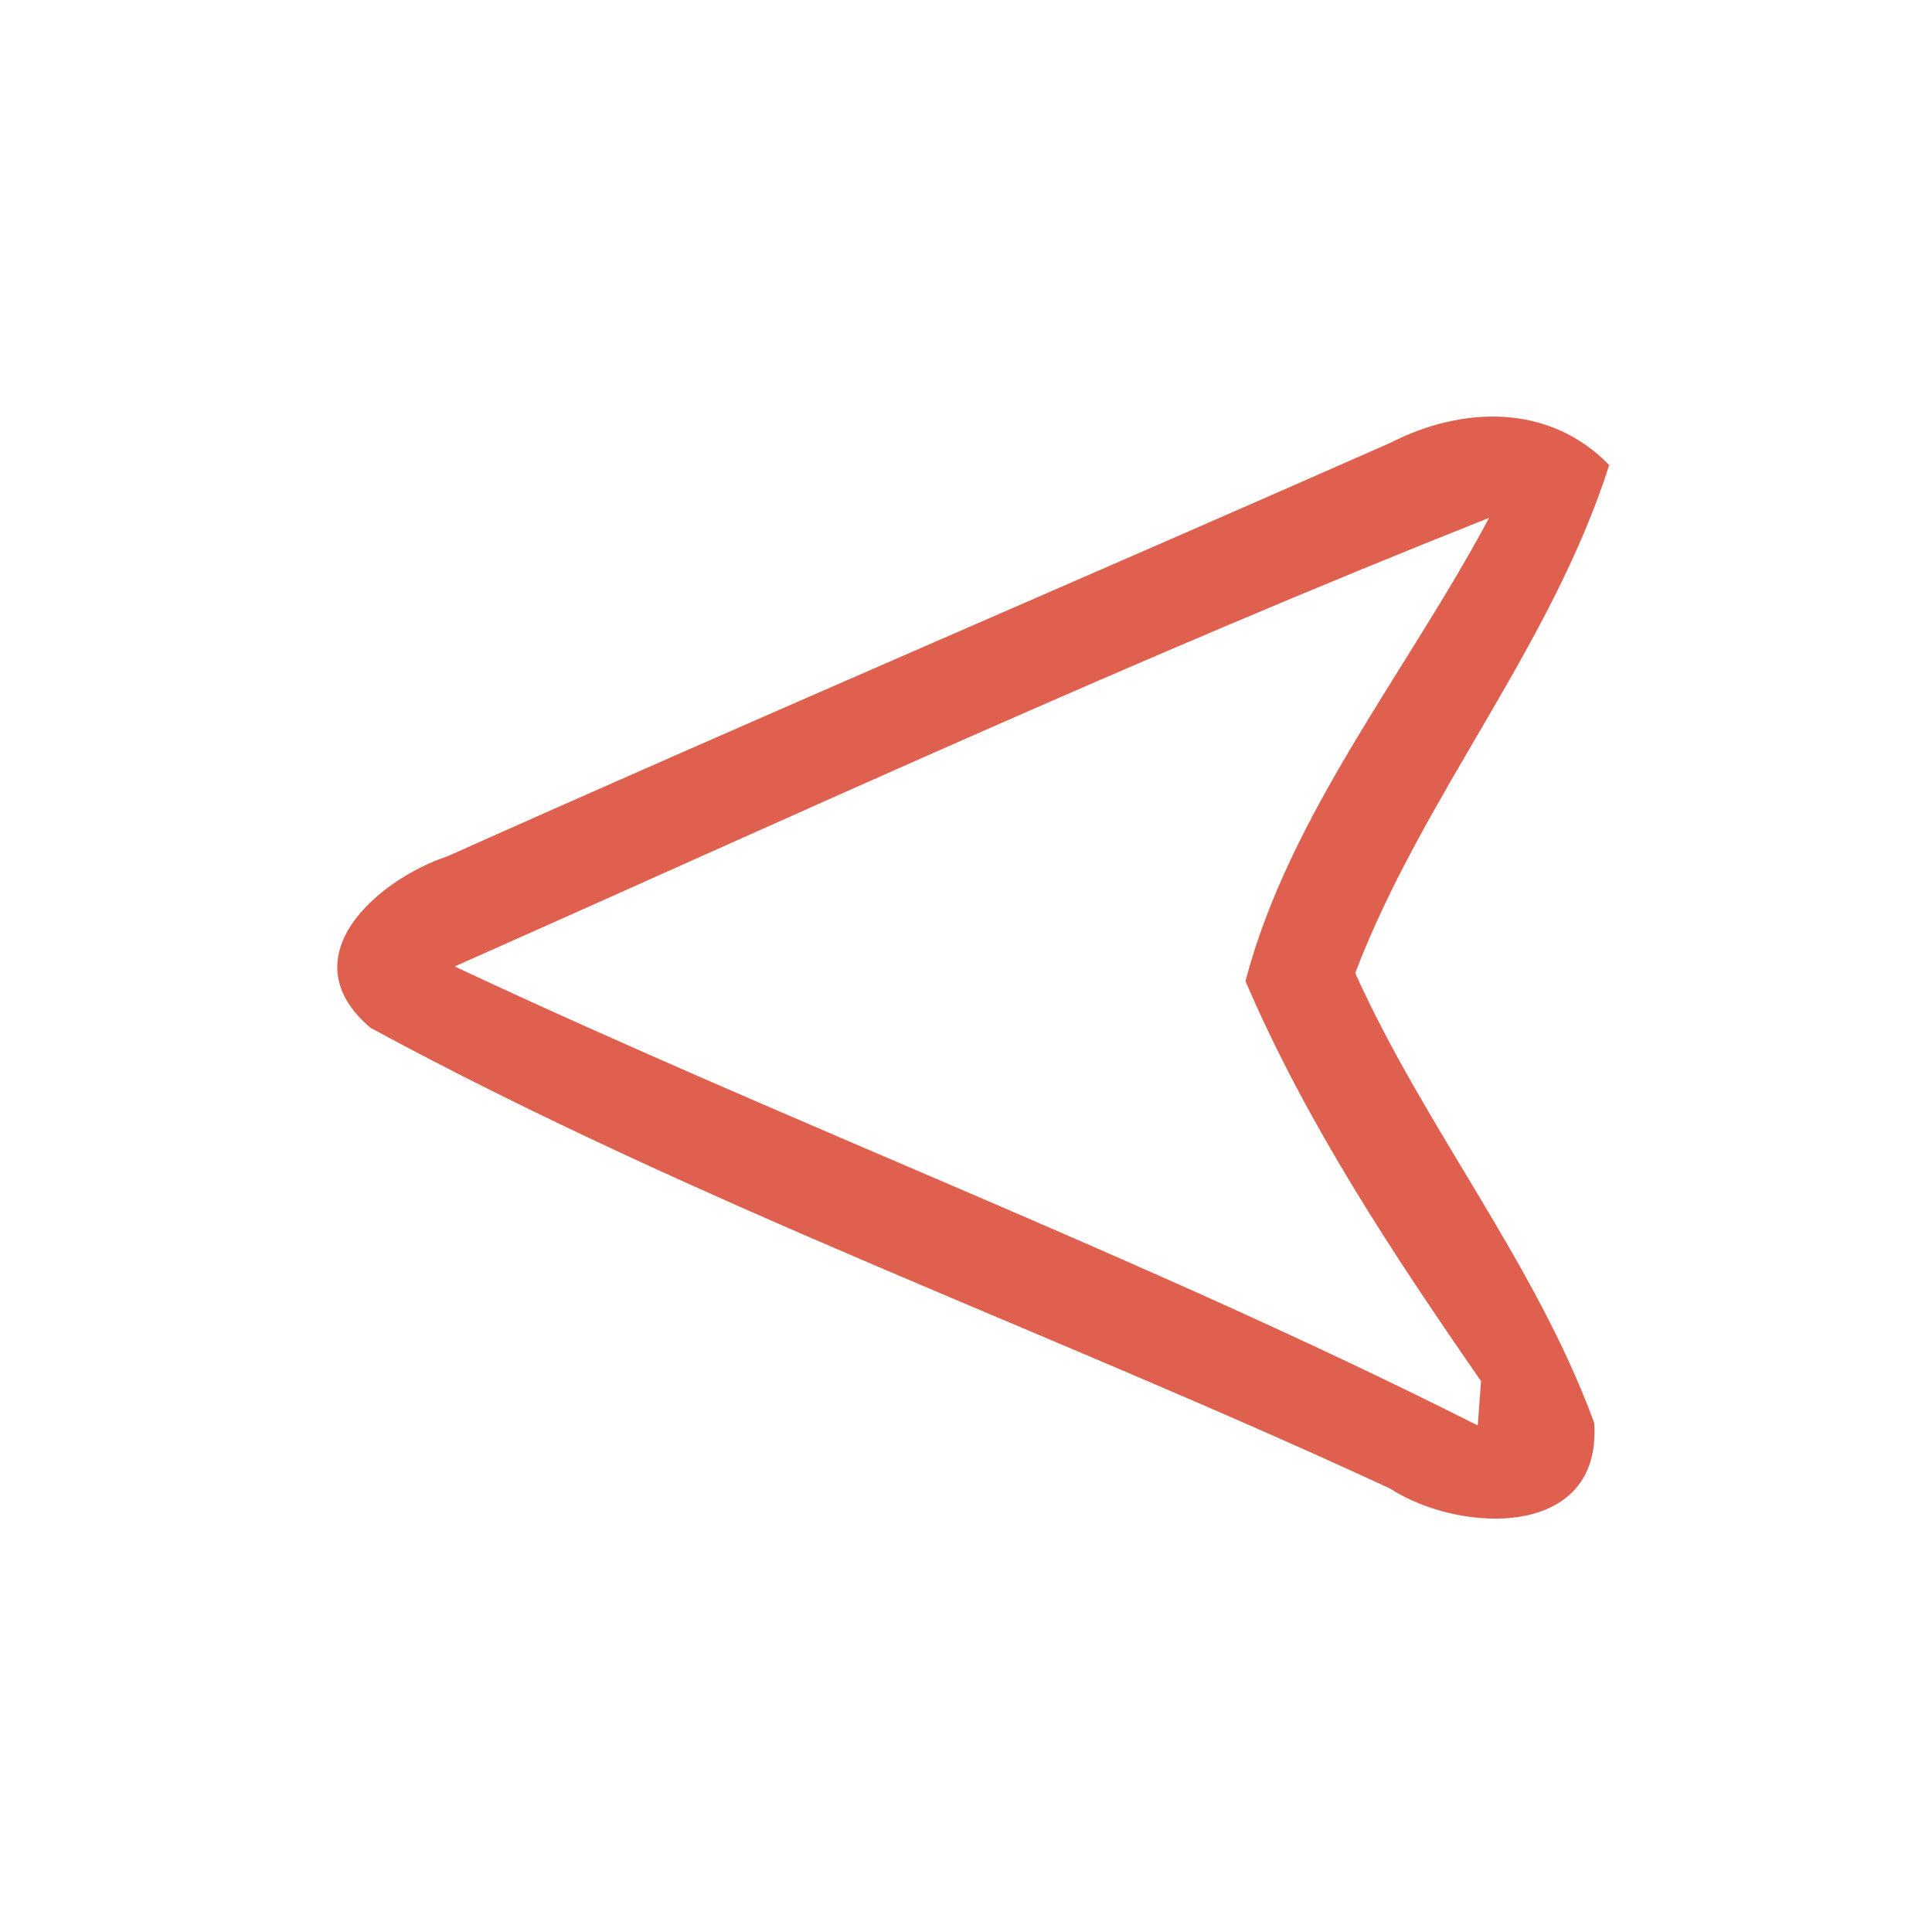 <?xml version="1.0" encoding="UTF-8" ?>
<!DOCTYPE svg PUBLIC "-//W3C//DTD SVG 1.1//EN" "http://www.w3.org/Graphics/SVG/1.1/DTD/svg11.dtd">
<svg width="41pt" height="41pt" viewBox="0 0 41 41" version="1.1" xmlns="http://www.w3.org/2000/svg">
<g id="#d94531d9">
<path fill="#d94531" opacity="0.85" d=" M 29.50 9.40 C 31.02 8.62 32.87 8.55 34.15 9.87 C 32.91 13.75 30.19 16.89 28.76 20.65 C 30.24 23.94 32.58 26.79 33.83 30.19 C 34.01 32.66 31.00 32.56 29.50 31.59 C 22.32 28.26 14.81 25.58 7.86 21.81 C 6.11 20.32 8.00 18.67 9.50 18.17 C 16.14 15.20 22.84 12.34 29.50 9.40 M 9.65 20.51 C 16.83 23.88 24.28 26.68 31.36 30.25 C 31.38 30.02 31.41 29.55 31.43 29.31 C 29.56 26.61 27.73 23.85 26.43 20.82 C 27.37 17.26 29.87 14.24 31.60 10.99 C 24.19 13.93 16.94 17.27 9.65 20.51 Z" />
</g>
</svg>
